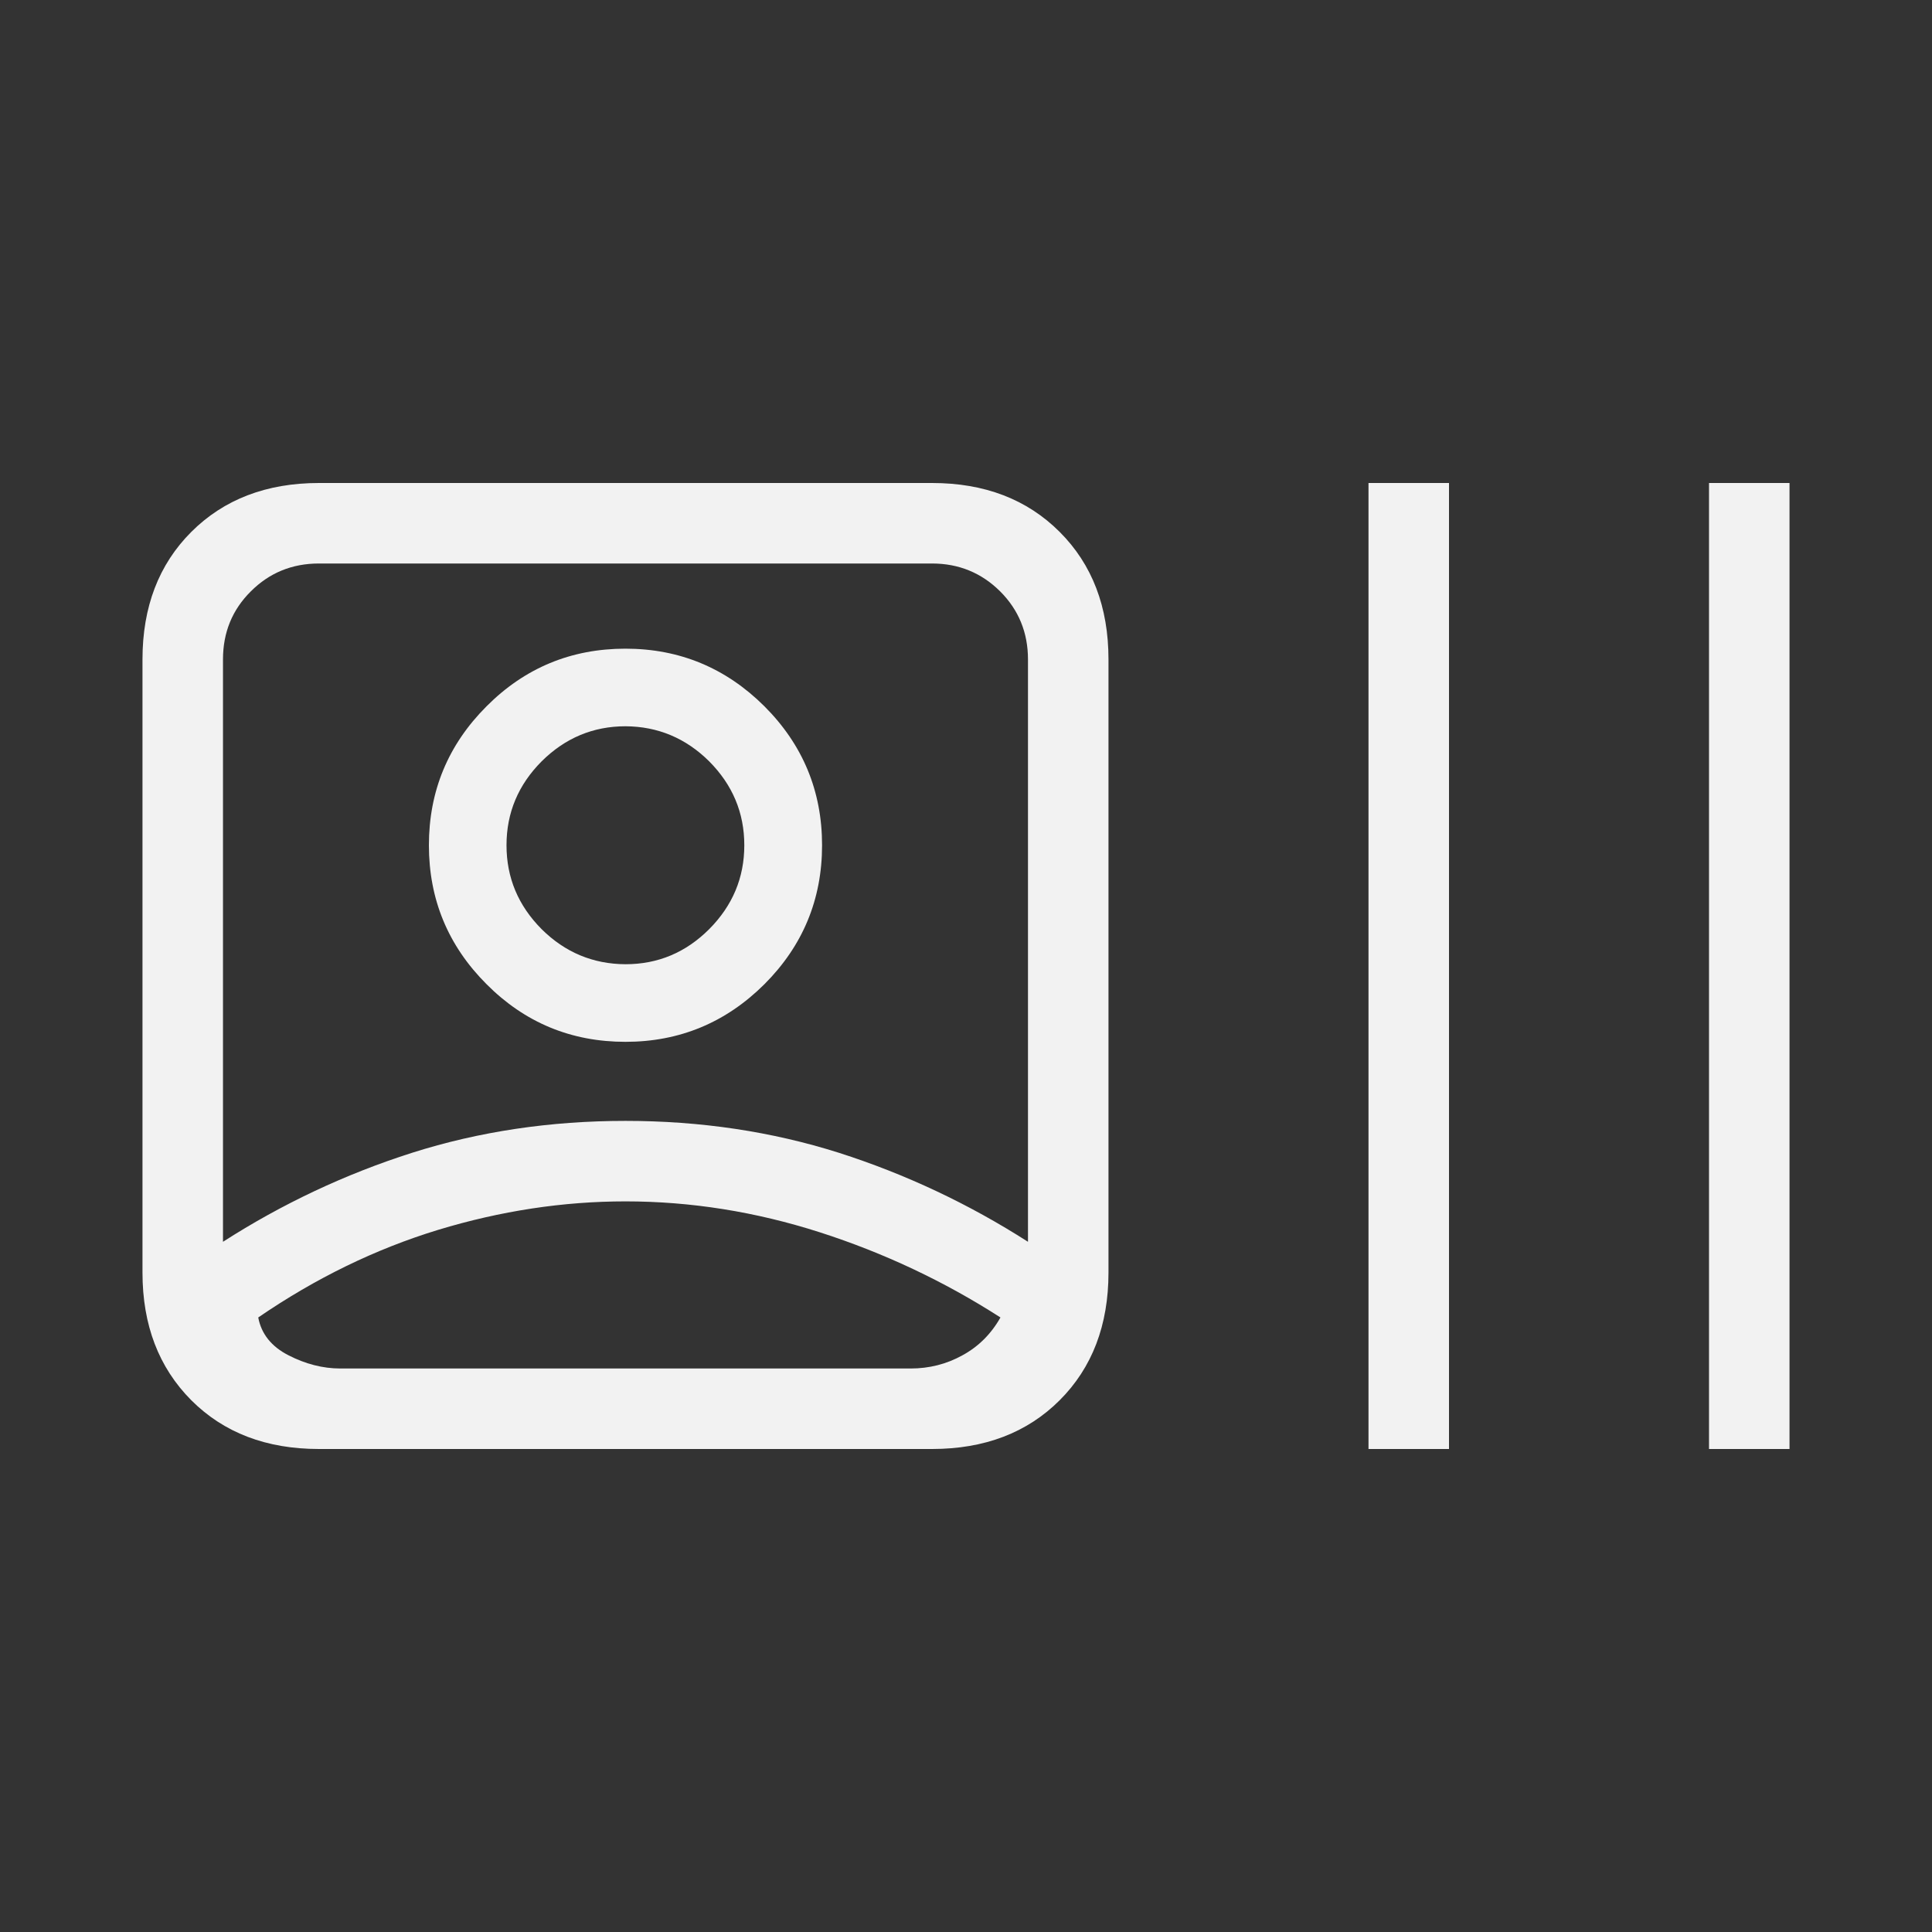 <svg width="12" height="12" viewBox="0 0 12 12" fill="none" xmlns="http://www.w3.org/2000/svg">
<rect x="0" y="0" width="12" height="12" fill="#333333" stroke="none"/>
<path d="M1.981 9C1.654 9 1.39 8.899 1.188 8.697C0.986 8.494 0.885 8.23 0.885 7.904V4.096C0.885 3.77 0.986 3.506 1.188 3.304C1.39 3.102 1.655 3 1.981 3H5.789C6.115 3 6.379 3.101 6.582 3.304C6.784 3.506 6.885 3.77 6.885 4.096V7.904C6.885 8.23 6.784 8.495 6.582 8.697C6.38 8.899 6.115 9 5.789 9H1.981ZM1.385 7.713C1.751 7.478 2.143 7.293 2.56 7.16C2.976 7.028 3.418 6.962 3.885 6.962C4.351 6.962 4.793 7.028 5.21 7.16C5.626 7.293 6.018 7.478 6.385 7.713V4.096C6.385 3.929 6.327 3.788 6.212 3.673C6.096 3.558 5.955 3.5 5.789 3.5H1.981C1.814 3.5 1.673 3.558 1.558 3.673C1.442 3.788 1.385 3.929 1.385 4.096V7.713ZM3.885 7.462C3.498 7.462 3.11 7.521 2.721 7.639C2.332 7.758 1.96 7.939 1.604 8.183C1.623 8.285 1.686 8.364 1.792 8.418C1.897 8.472 2.005 8.5 2.114 8.5H5.656C5.771 8.5 5.879 8.473 5.978 8.418C6.077 8.364 6.156 8.286 6.214 8.183C5.864 7.958 5.49 7.782 5.092 7.654C4.693 7.526 4.29 7.462 3.885 7.462ZM3.885 6.471C3.548 6.471 3.26 6.352 3.022 6.113C2.783 5.874 2.664 5.586 2.664 5.25C2.664 4.914 2.783 4.626 3.022 4.387C3.26 4.148 3.548 4.029 3.885 4.029C4.221 4.029 4.509 4.149 4.748 4.387C4.986 4.625 5.106 4.913 5.106 5.25C5.106 5.587 4.986 5.875 4.748 6.113C4.509 6.351 4.221 6.471 3.885 6.471ZM3.885 5.989C4.087 5.989 4.26 5.916 4.405 5.771C4.55 5.625 4.623 5.452 4.623 5.25C4.623 5.048 4.55 4.875 4.405 4.729C4.26 4.585 4.086 4.512 3.885 4.511C3.684 4.511 3.51 4.584 3.364 4.729C3.219 4.875 3.146 5.048 3.146 5.25C3.146 5.452 3.219 5.625 3.364 5.771C3.509 5.915 3.683 5.988 3.885 5.989ZM8.5 9V3H9V9H8.5ZM10.615 9V3H11.115V9H10.615Z" fill="#F2F2F2"/>
</svg>
